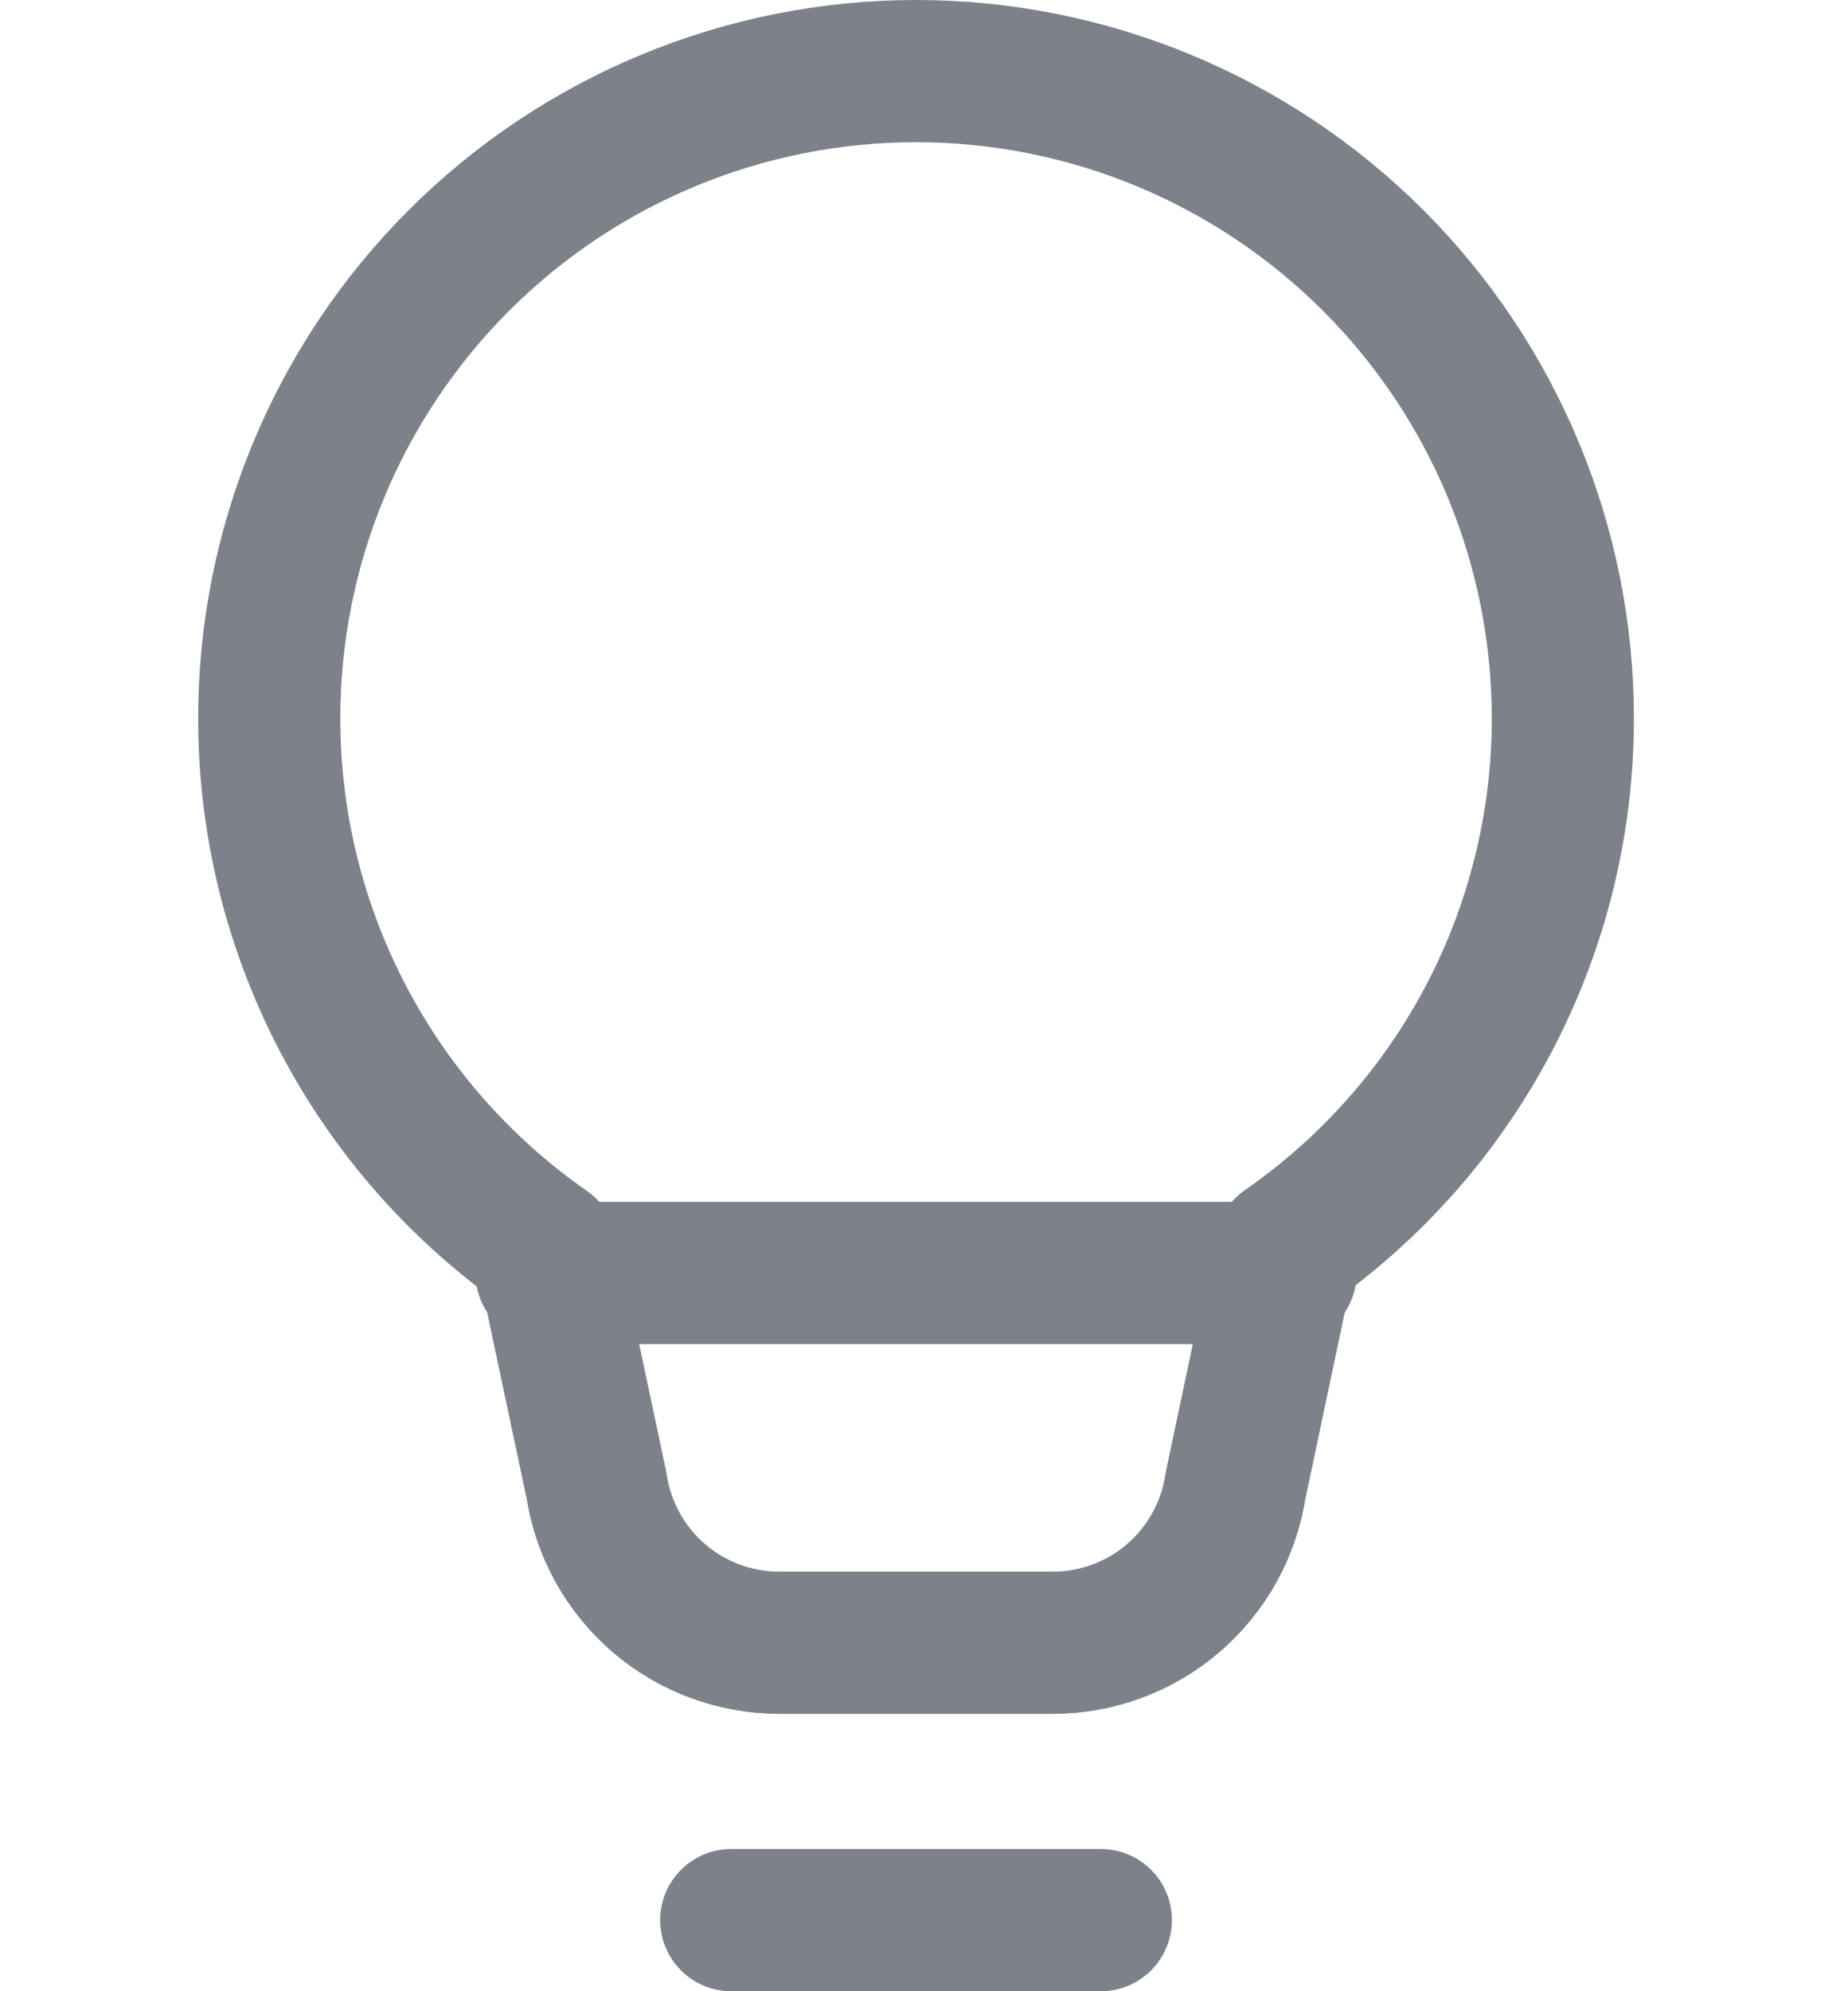 <svg width="130" height="140" viewBox="0 0 130 140" fill="none" xmlns="http://www.w3.org/2000/svg">
<path d="M38.44 89.5H90.44M51.44 135H77.44H51.44ZM18.94 50.5C18.94 38.433 23.734 26.86 32.267 18.327C40.8 9.794 52.373 5 64.44 5C76.508 5 88.081 9.794 96.614 18.327C105.147 26.86 109.94 38.433 109.94 50.5C109.945 57.826 108.173 65.044 104.777 71.535C101.38 78.026 96.461 83.597 90.44 87.771L86.917 104.45C86.451 107.524 84.898 110.33 82.54 112.357C80.183 114.384 77.176 115.499 74.067 115.5H54.814C51.704 115.499 48.698 114.384 46.34 112.357C43.983 110.33 42.43 107.524 41.963 104.45L38.44 87.843C32.418 83.654 27.498 78.07 24.102 71.567C20.707 65.064 18.936 57.836 18.94 50.5V50.5Z" stroke="#7D828A" stroke-width="10" stroke-linecap="round" stroke-linejoin="round"/>
</svg>
